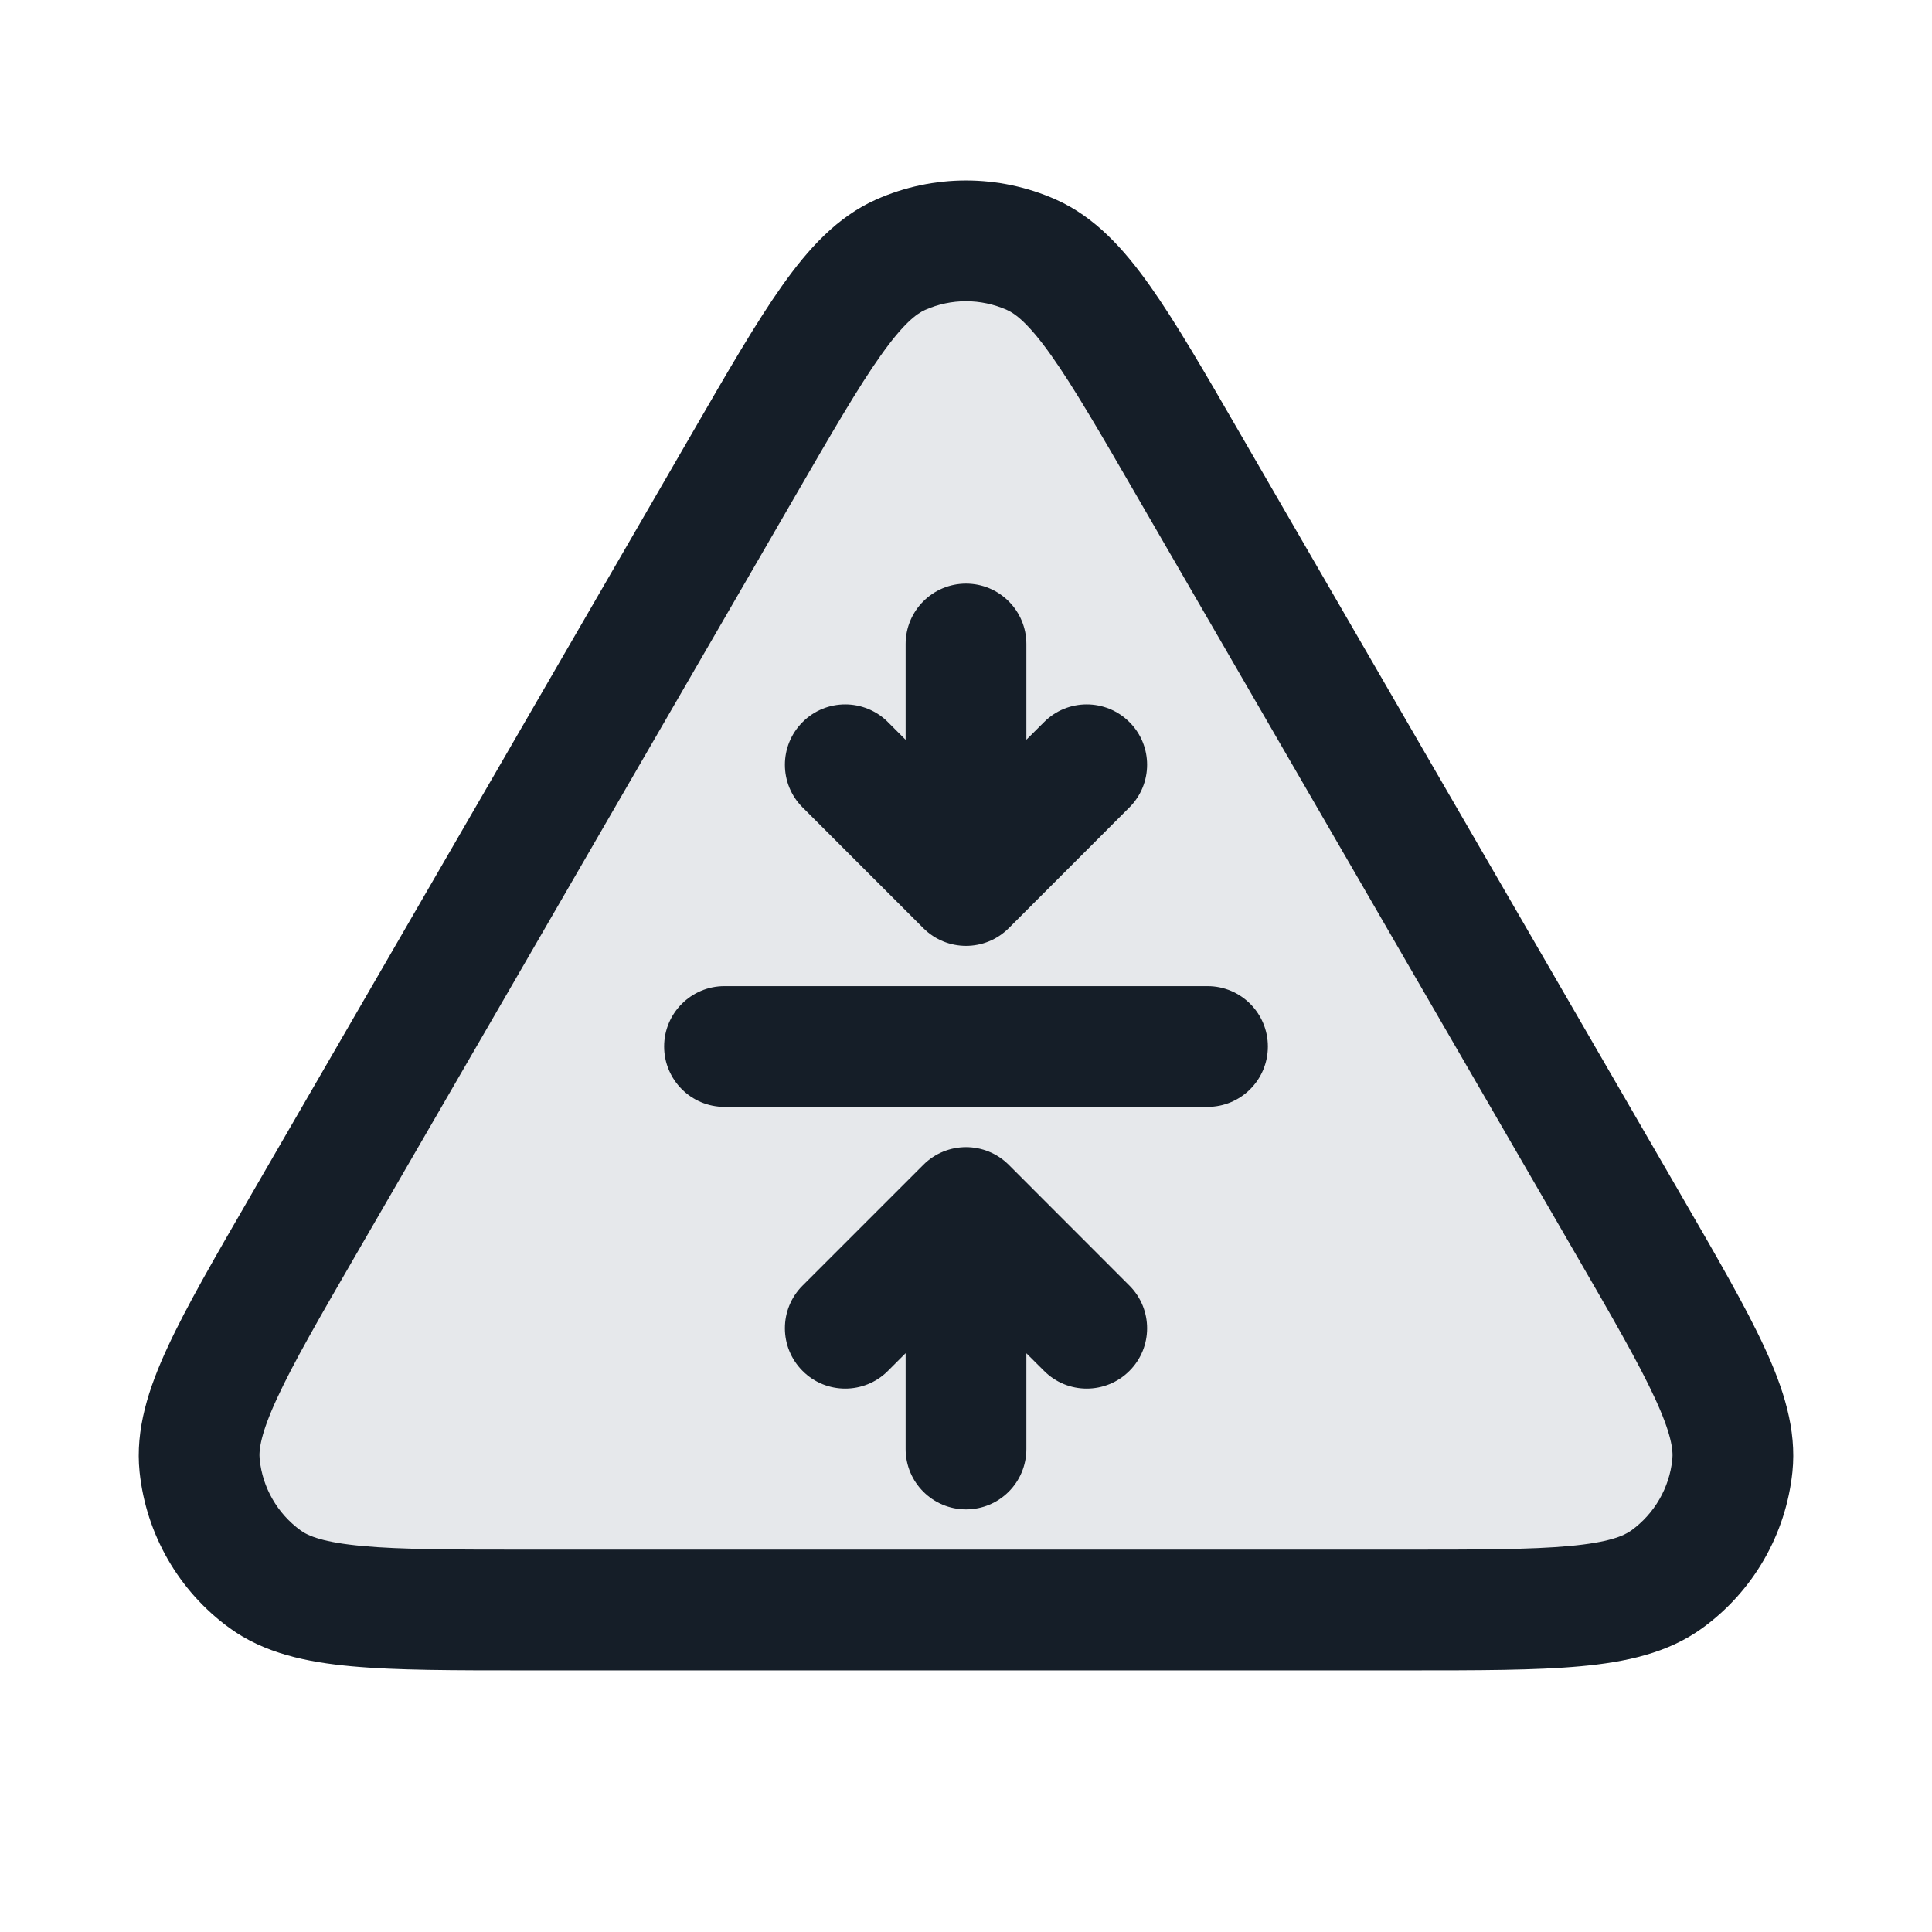 <svg xmlns="http://www.w3.org/2000/svg" viewBox="0 0 24 24">
  <defs/>
  <path fill="#636F7E" opacity="0.16" d="M17.45,20 L6.55,20 C4.729,20 3.819,20 3.293,19.618 C2.834,19.284 2.538,18.771 2.48,18.207 C2.412,17.561 2.868,16.773 3.781,15.197 L9.231,5.783 C10.14,4.213 10.594,3.428 11.187,3.164 C11.705,2.934 12.295,2.934 12.813,3.164 C13.406,3.428 13.86,4.213 14.769,5.783 L20.219,15.197 C21.131,16.773 21.588,17.561 21.52,18.207 C21.462,18.771 21.166,19.284 20.707,19.618 C20.181,20 19.271,20 17.45,20 Z"/>
  <path fill="#151E28" d="M13.117,2.479 C13.602,2.695 13.961,3.093 14.285,3.55 C14.606,4.004 14.961,4.617 15.399,5.375 L15.418,5.408 L20.868,14.821 L20.887,14.854 C21.327,15.614 21.684,16.229 21.918,16.736 C22.154,17.245 22.321,17.756 22.266,18.285 C22.185,19.061 21.779,19.766 21.148,20.224 C20.718,20.537 20.192,20.648 19.633,20.699 C19.077,20.75 18.366,20.75 17.488,20.75 L6.512,20.75 C5.634,20.75 4.923,20.75 4.367,20.699 C3.808,20.648 3.282,20.537 2.852,20.224 C2.221,19.766 1.815,19.061 1.734,18.285 C1.679,17.756 1.846,17.245 2.082,16.736 C2.316,16.229 2.673,15.614 3.113,14.854 L3.132,14.821 L8.582,5.408 L8.601,5.375 L8.601,5.375 C9.039,4.617 9.394,4.004 9.715,3.55 C10.039,3.093 10.398,2.695 10.883,2.479 C11.594,2.163 12.406,2.163 13.117,2.479 Z M11.492,3.85 C11.384,3.898 11.219,4.023 10.94,4.417 C10.663,4.808 10.342,5.361 9.88,6.159 L4.43,15.572 C3.966,16.373 3.645,16.929 3.444,17.365 C3.24,17.805 3.213,18.012 3.226,18.13 C3.262,18.482 3.447,18.802 3.734,19.011 C3.829,19.081 4.022,19.161 4.504,19.205 C4.983,19.249 5.625,19.25 6.55,19.25 L17.45,19.25 C18.375,19.25 19.017,19.249 19.496,19.205 C19.978,19.161 20.17,19.081 20.266,19.011 C20.553,18.802 20.738,18.482 20.774,18.13 C20.787,18.012 20.76,17.805 20.556,17.365 C20.355,16.929 20.034,16.373 19.57,15.572 L14.12,6.159 C13.658,5.361 13.337,4.808 13.06,4.417 C12.781,4.023 12.616,3.898 12.508,3.85 C12.184,3.706 11.815,3.706 11.492,3.85 Z M12.75,18 C12.75,18.414 12.415,18.75 12,18.75 C11.586,18.75 11.25,18.414 11.25,18 L11.25,16.81 L11.03,17.03 C10.737,17.323 10.262,17.323 9.97,17.03 C9.677,16.737 9.677,16.262 9.97,15.97 L11.47,14.47 C11.763,14.177 12.238,14.177 12.531,14.47 L14.03,15.97 C14.323,16.263 14.323,16.738 14.03,17.03 C13.737,17.323 13.262,17.323 12.97,17.03 L12.75,16.811 Z M12.75,8 L12.75,9.189 L12.97,8.97 C13.262,8.677 13.737,8.677 14.03,8.97 C14.323,9.262 14.323,9.737 14.03,10.03 L12.531,11.53 C12.238,11.823 11.763,11.823 11.47,11.53 L9.97,10.03 C9.677,9.738 9.677,9.263 9.97,8.97 C10.262,8.677 10.737,8.677 11.03,8.97 L11.25,9.19 L11.25,8 C11.25,7.586 11.586,7.25 12,7.25 C12.415,7.25 12.75,7.586 12.75,8 Z M8.25,13 C8.25,12.586 8.586,12.25 9,12.25 L15,12.25 C15.415,12.25 15.75,12.586 15.75,13 C15.75,13.414 15.415,13.75 15,13.75 L9,13.75 C8.586,13.75 8.25,13.414 8.25,13 Z"/>
</svg>

